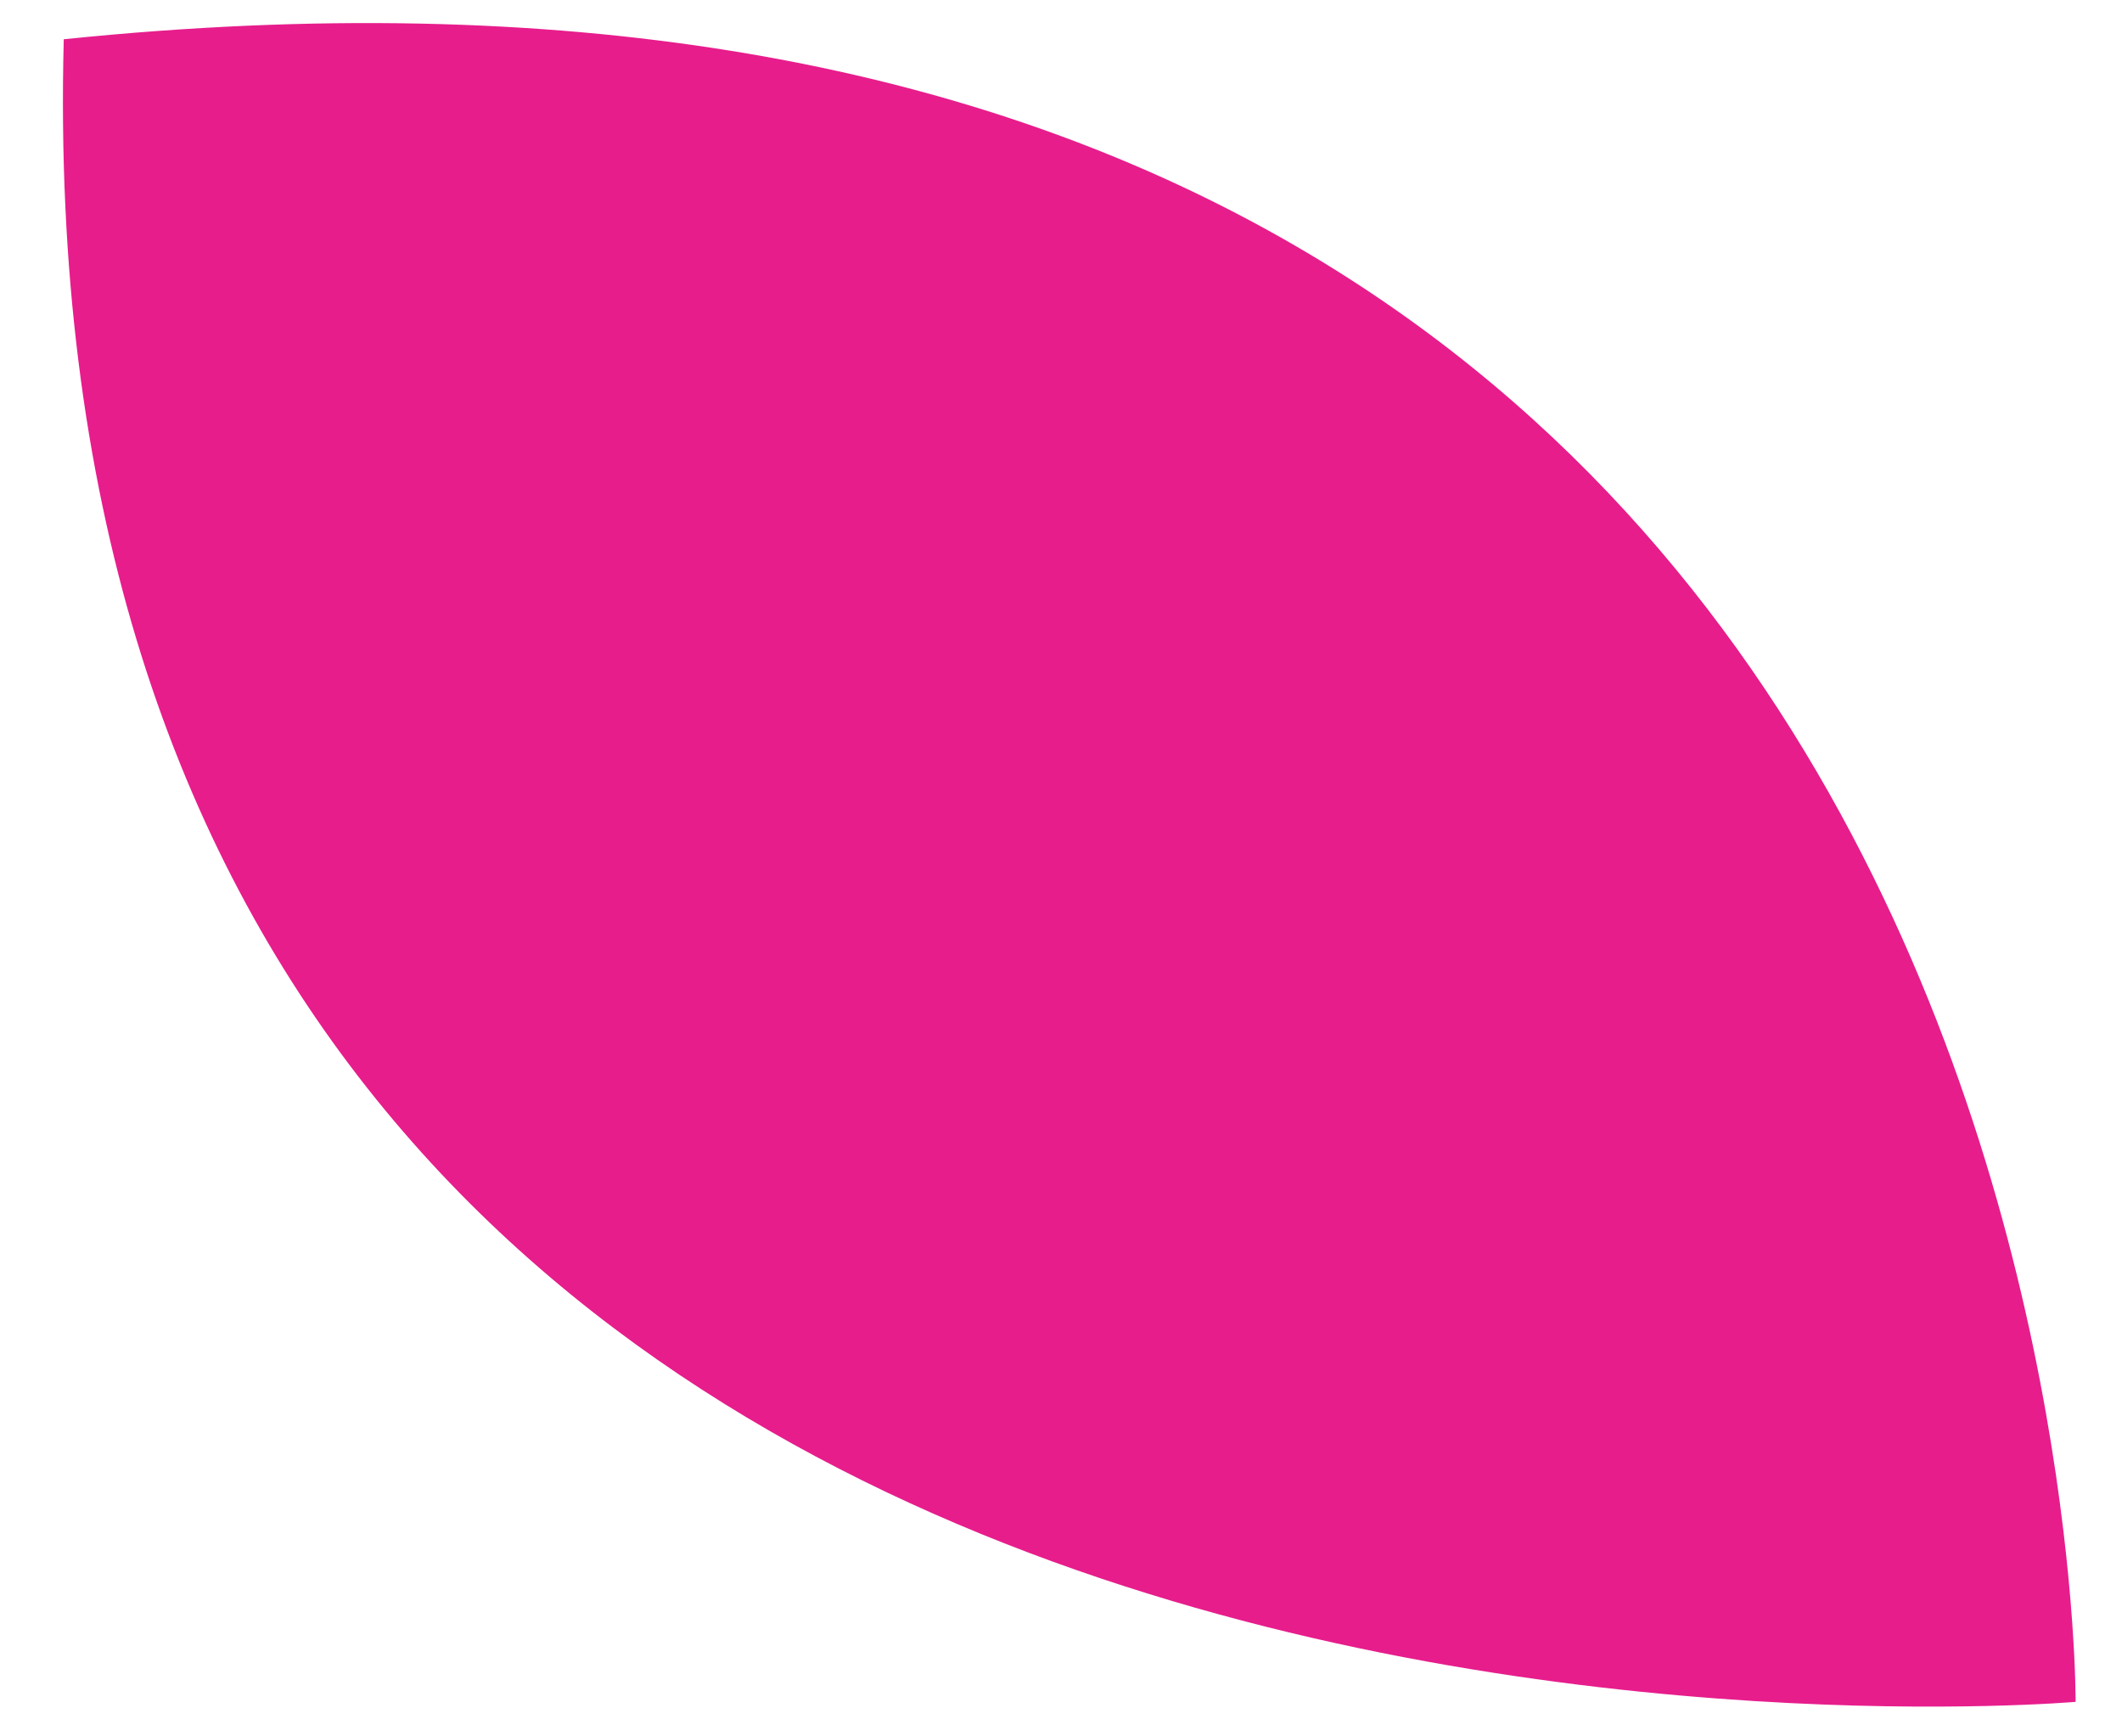 <svg width="22" height="18" viewBox="0 0 22 18" fill="none" xmlns="http://www.w3.org/2000/svg">
<path d="M0.661 0.407C0.166 19.501 21.519 17.642 21.519 17.642C21.519 17.642 21.645 -1.753 0.661 0.407Z" fill="#E71D8C"/>
</svg>
